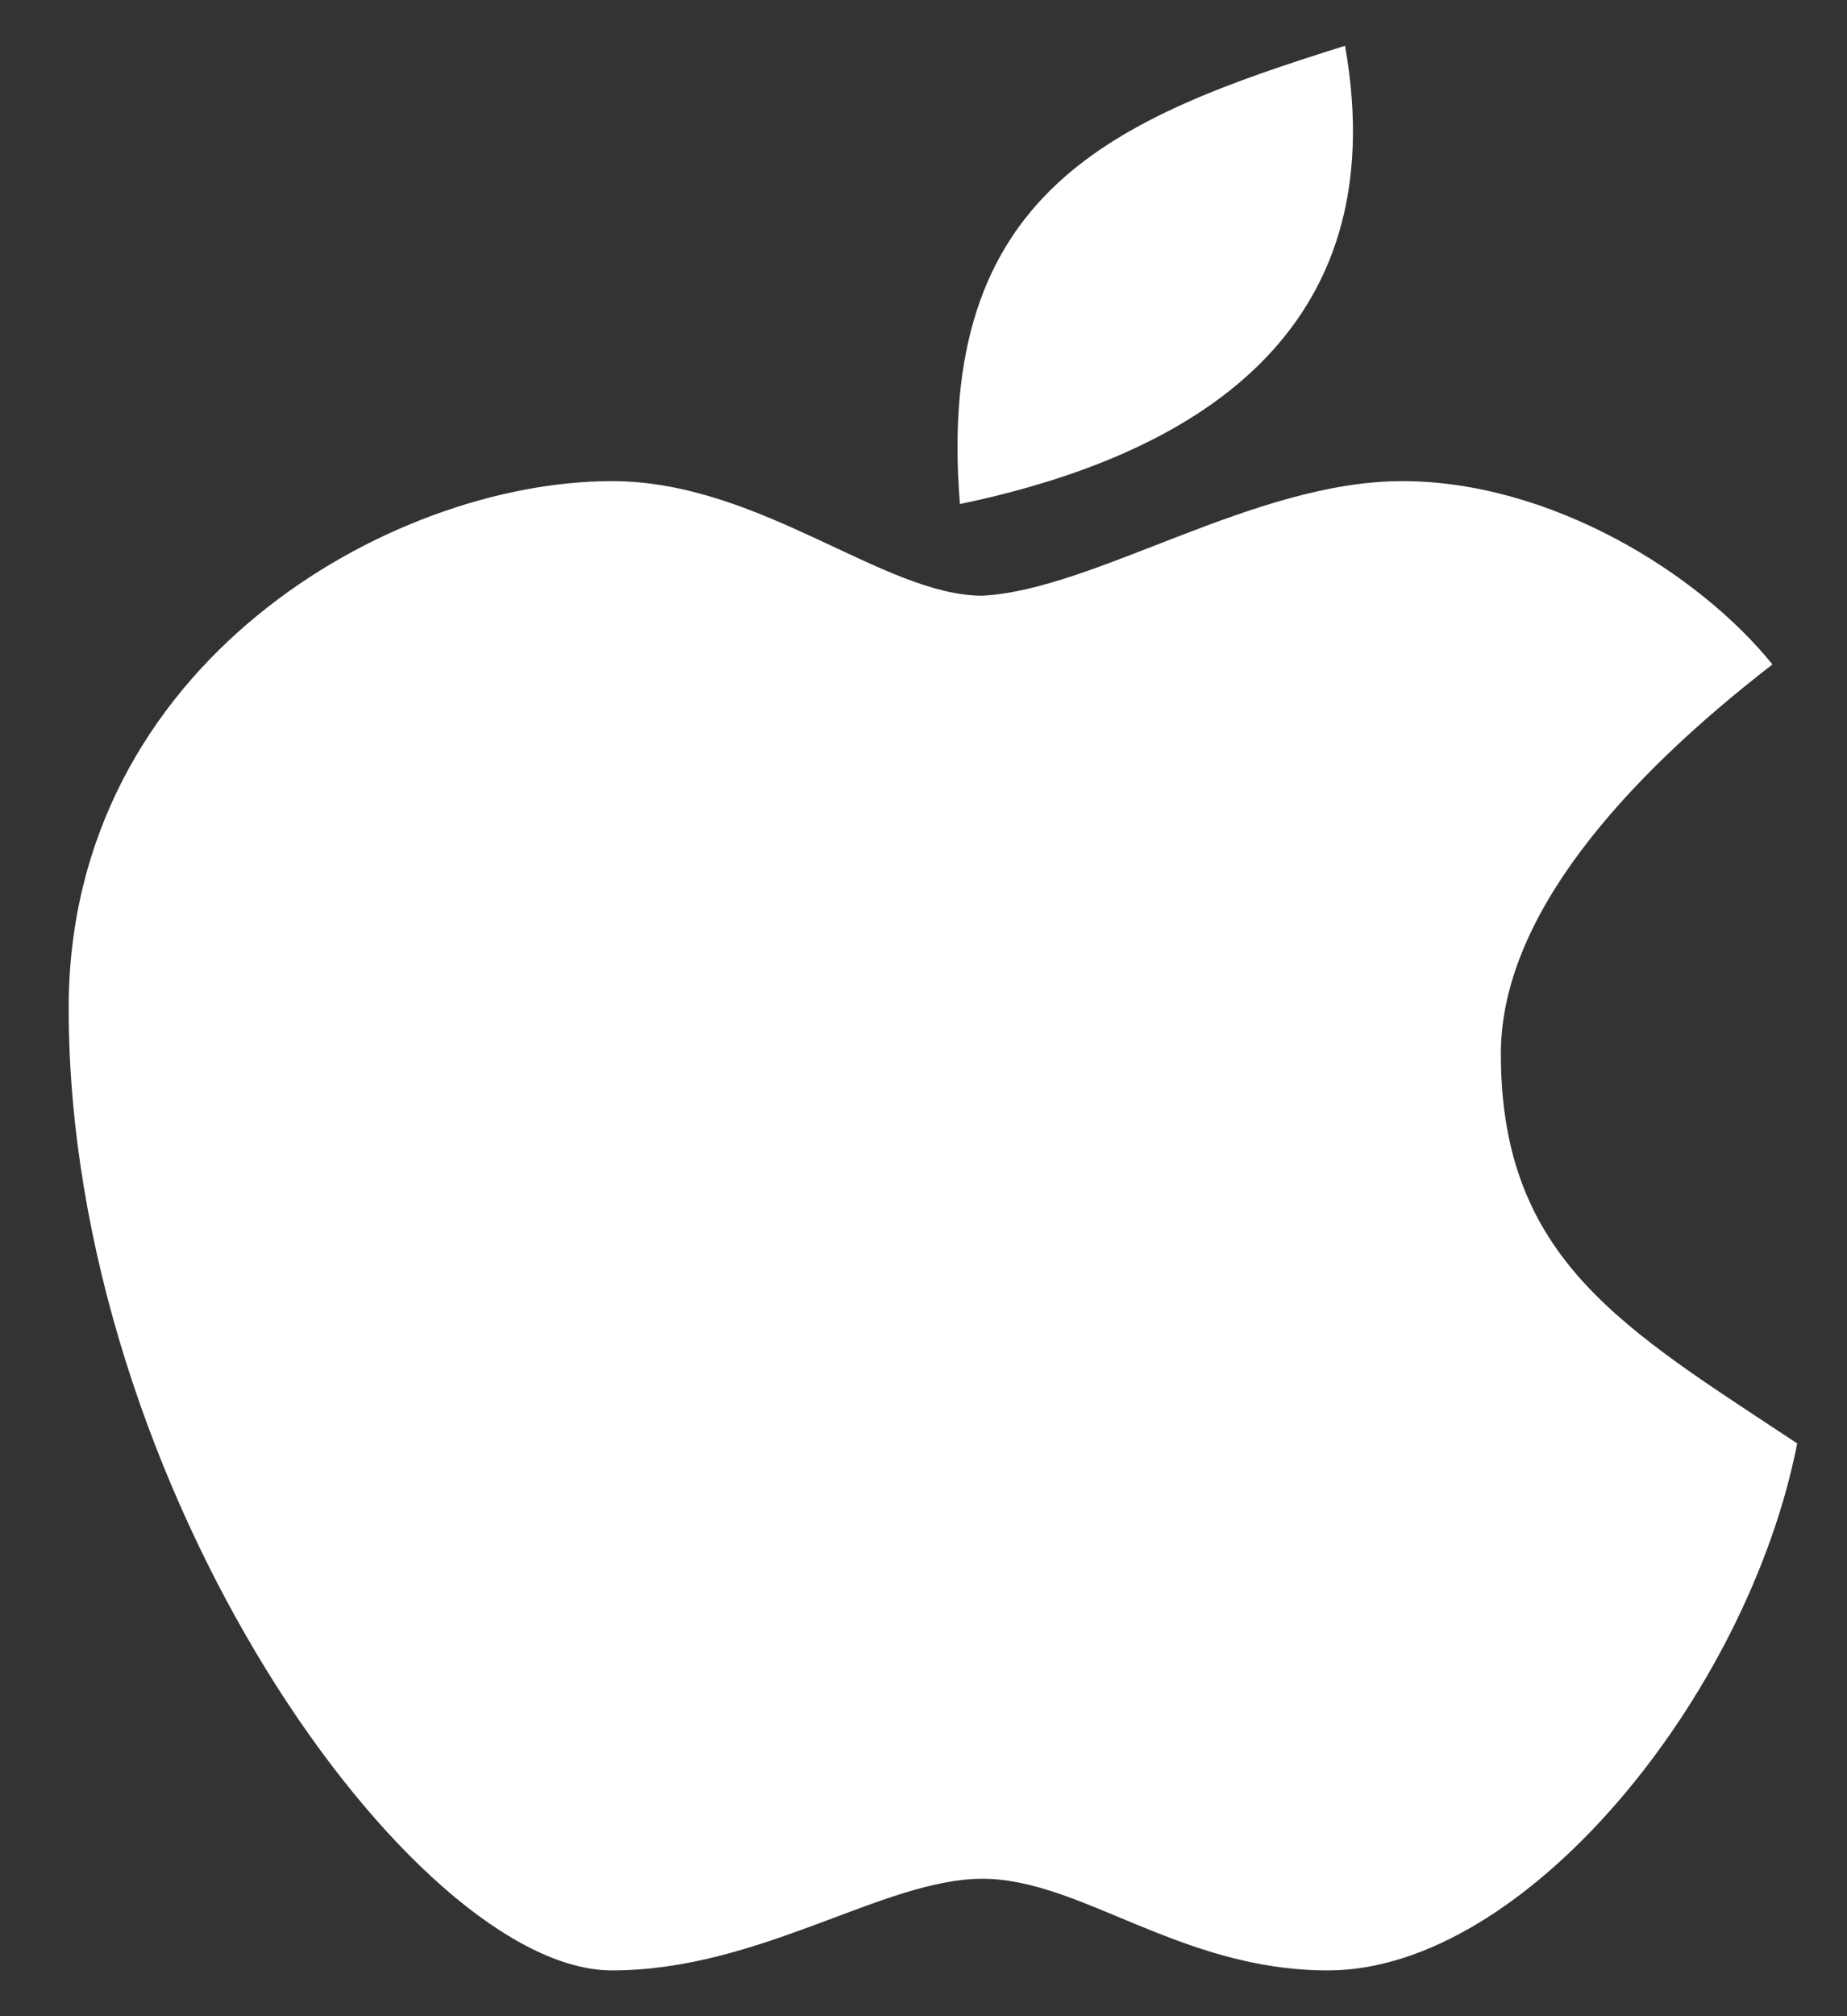 <svg viewBox="0 0 22 24" version="1.1" xmlns="http://www.w3.org/2000/svg" xmlns:xlink="http://www.w3.org/1999/xlink">
    <rect x="0" y="0" width="22" height="24" fill="#333333" stroke="none"/>
    <title>Shape Copy</title>
    <g stroke="none" stroke-width="1" fill="none" fill-rule="evenodd">
        <g id="Group-Copy" transform="translate(-637, -616)" fill="#FFFFFF" fill-rule="nonzero">
            <g id="Group-38" transform="translate(539, 125)">
                <g id="Group-3-Copy-14" transform="translate(81, 475)">
                    <path fill="#ffffff" d="M33.021,16.545 C30.271,17.406 28.129,18.268 28.434,22 C31.184,21.426 33.632,19.991 33.021,16.545 Z M24.289,21.727 C21.642,21.727 17.818,23.909 17.818,28 C17.818,33.727 21.936,39.455 24.289,39.455 C26.054,39.455 27.524,38.364 28.701,38.364 C29.877,38.364 31.054,39.455 32.818,39.455 C35.171,39.455 37.818,36.182 38.407,33.182 C36.348,31.818 34.877,31 34.877,28.545 C34.877,26.909 36.348,25.273 38.112,23.909 C37.23,22.818 35.465,21.727 33.701,21.727 C31.936,21.727 30.038,23.022 28.701,23.091 C27.524,23.091 26.054,21.727 24.289,21.727 Z" id="Shape-Copy"></path>
                </g>
            </g>
        </g>
    </g>
</svg>
